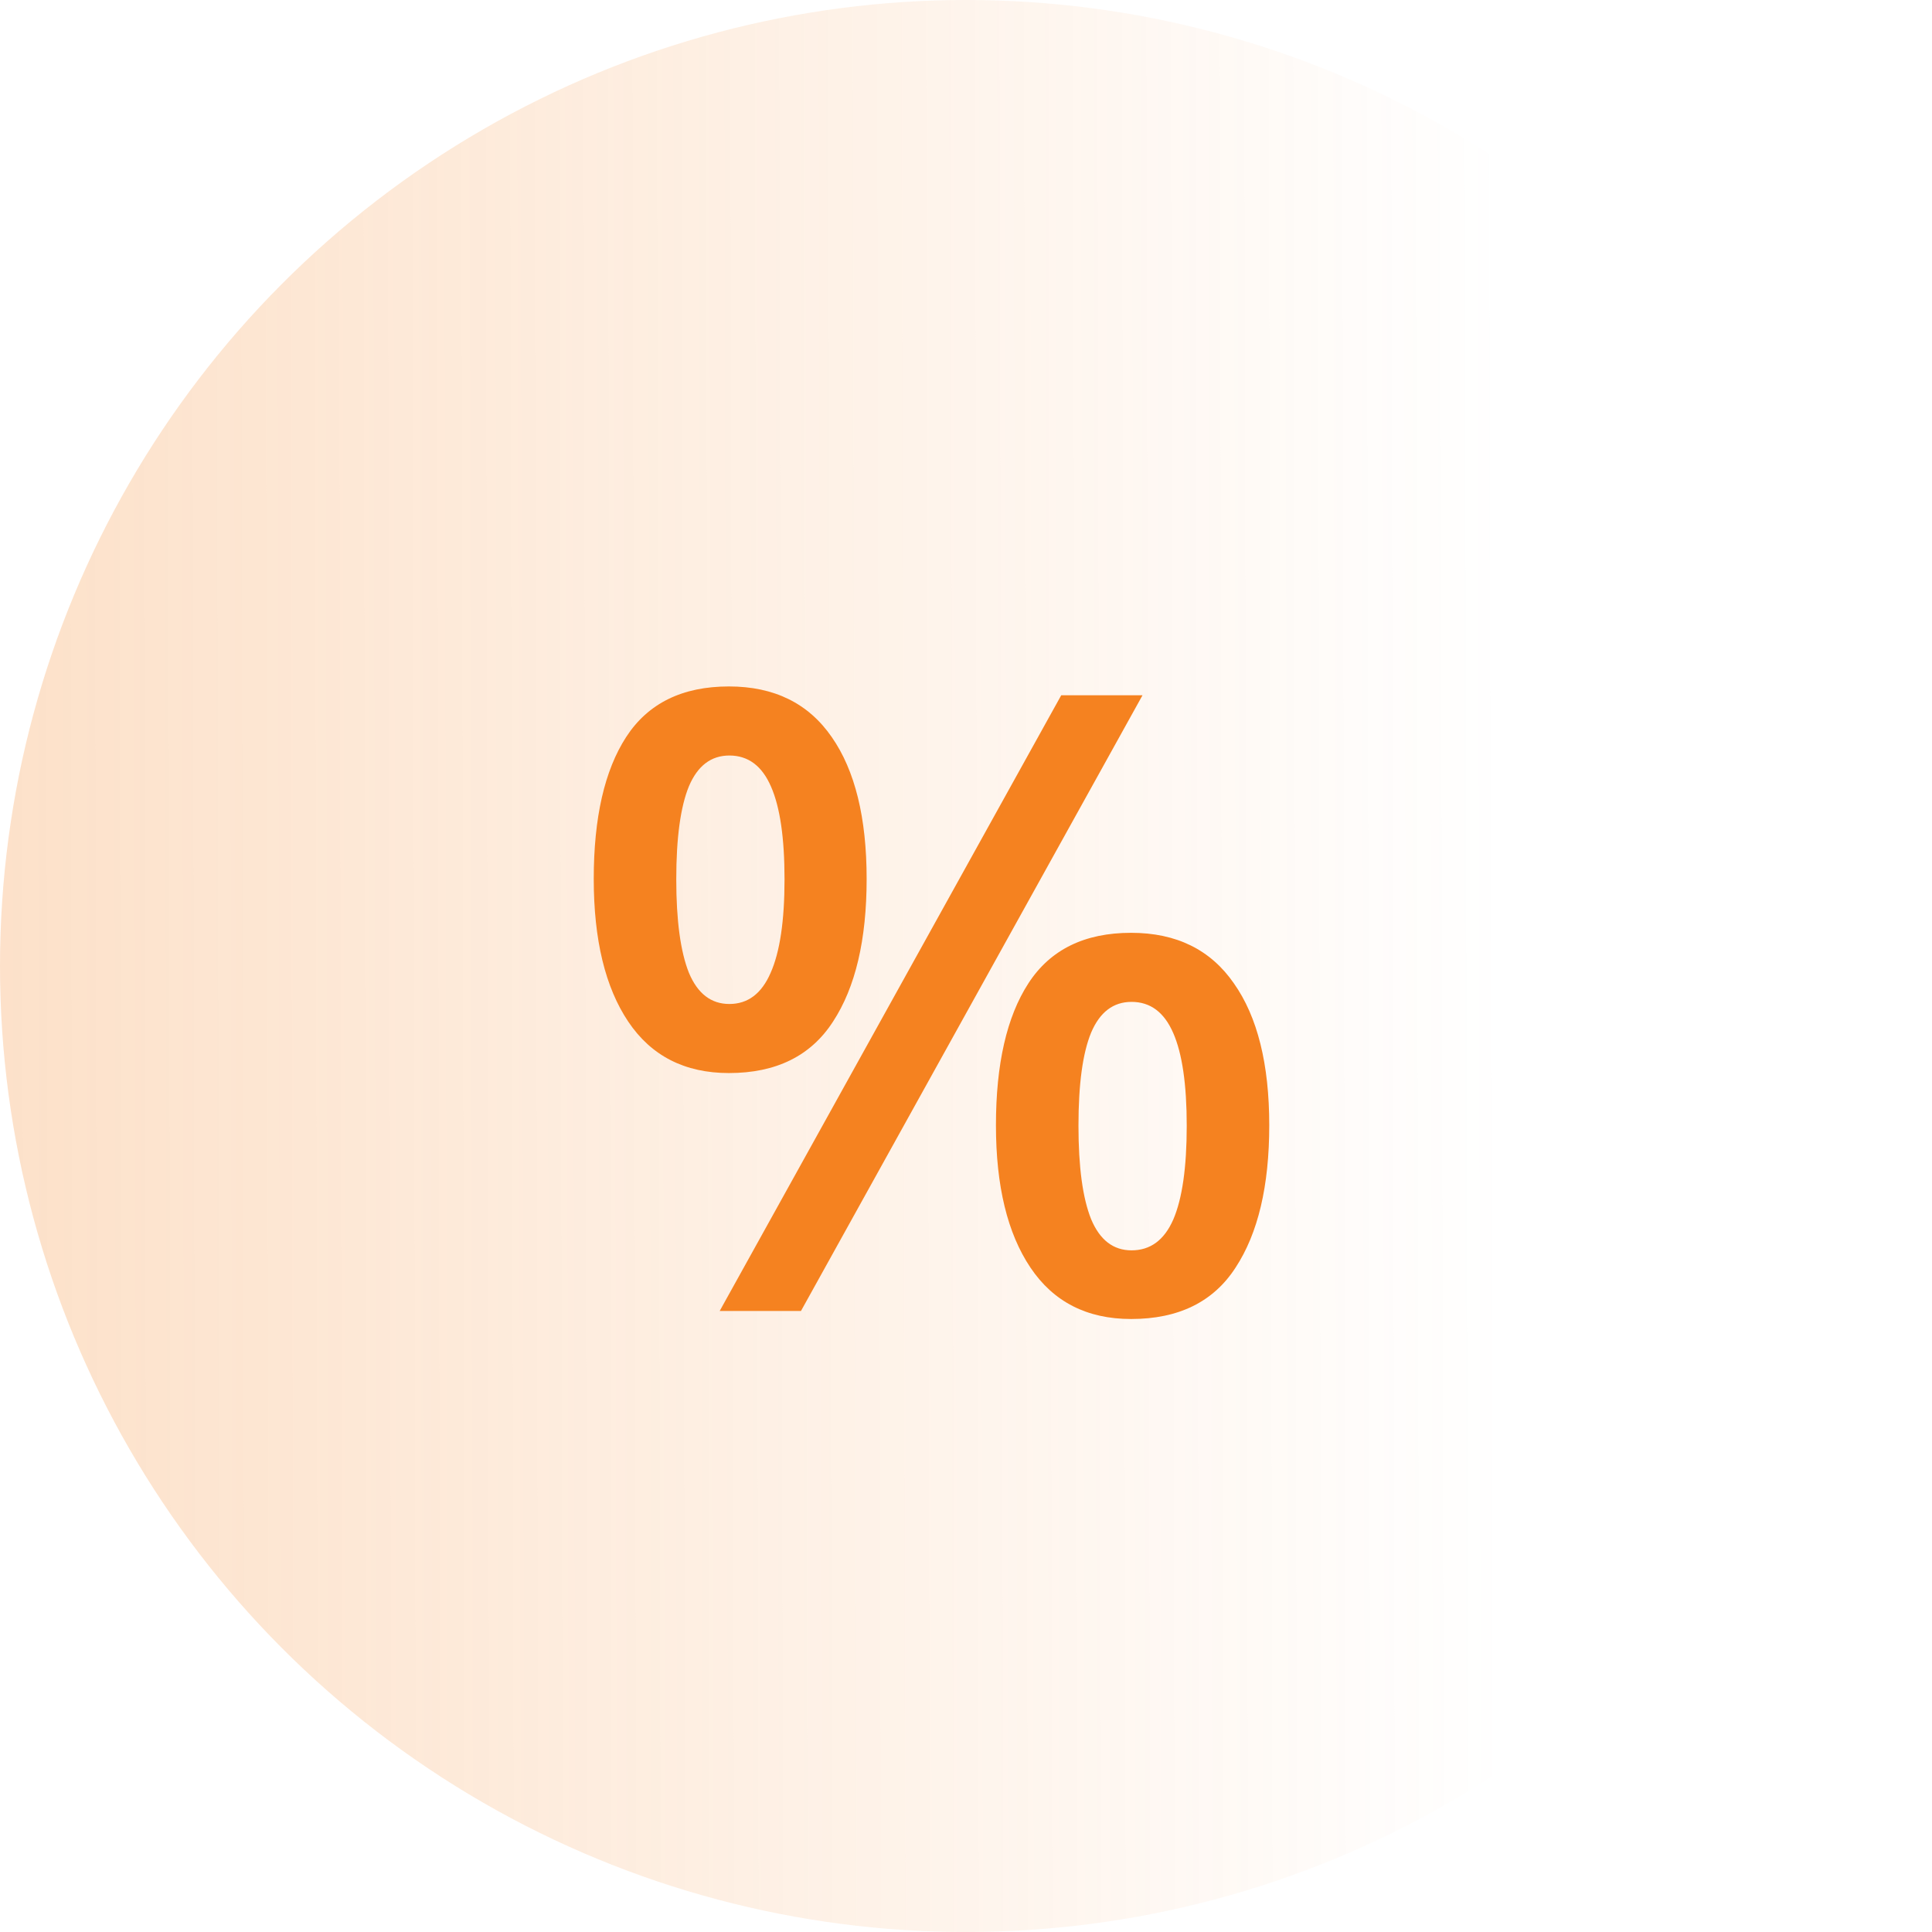 <svg width="56" height="56" viewBox="0 0 56 56" fill="none" xmlns="http://www.w3.org/2000/svg">
<circle cx="28" cy="28" r="28" fill="url(#paint0_linear_374_293)" fill-opacity="0.25"/>
<path d="M21.128 19.897C22.439 19.897 23.431 20.385 24.107 21.362C24.782 22.33 25.12 23.701 25.12 25.476C25.12 27.241 24.795 28.621 24.144 29.614C23.501 30.607 22.496 31.103 21.128 31.103C19.851 31.103 18.878 30.607 18.211 29.614C17.544 28.621 17.21 27.241 17.21 25.476C17.21 23.701 17.523 22.33 18.15 21.362C18.785 20.385 19.777 19.897 21.128 19.897ZM21.141 21.899C20.612 21.899 20.221 22.196 19.969 22.79C19.725 23.384 19.602 24.283 19.602 25.488C19.602 26.684 19.725 27.587 19.969 28.198C20.221 28.8 20.612 29.101 21.141 29.101C21.678 29.101 22.076 28.8 22.337 28.198C22.605 27.596 22.74 26.692 22.74 25.488C22.74 24.291 22.61 23.396 22.349 22.802C22.089 22.2 21.686 21.899 21.141 21.899ZM33.116 20.153L23.216 38H20.86L30.76 20.153H33.116ZM32.786 27.038C34.096 27.038 35.089 27.526 35.765 28.503C36.448 29.471 36.79 30.843 36.79 32.617C36.79 34.374 36.465 35.75 35.813 36.743C35.171 37.736 34.161 38.232 32.786 38.232C31.509 38.232 30.536 37.736 29.869 36.743C29.201 35.75 28.868 34.374 28.868 32.617C28.868 30.843 29.181 29.471 29.808 28.503C30.442 27.526 31.435 27.038 32.786 27.038ZM32.798 29.04C32.269 29.04 31.879 29.337 31.627 29.931C31.382 30.525 31.26 31.424 31.26 32.629C31.26 33.825 31.382 34.728 31.627 35.339C31.879 35.941 32.269 36.242 32.798 36.242C33.344 36.242 33.746 35.945 34.007 35.351C34.267 34.749 34.398 33.842 34.398 32.629C34.398 31.433 34.267 30.537 34.007 29.943C33.746 29.341 33.344 29.04 32.798 29.04Z" fill="#F58220"/>
<defs>
<linearGradient id="paint0_linear_374_293" x1="-1.658" y1="27.096" x2="43.566" y2="27.004" gradientUnits="userSpaceOnUse">
<stop stop-color="#F58220"/>
<stop offset="1" stop-color="#F58220" stop-opacity="0"/>
</linearGradient>
</defs>
</svg>
